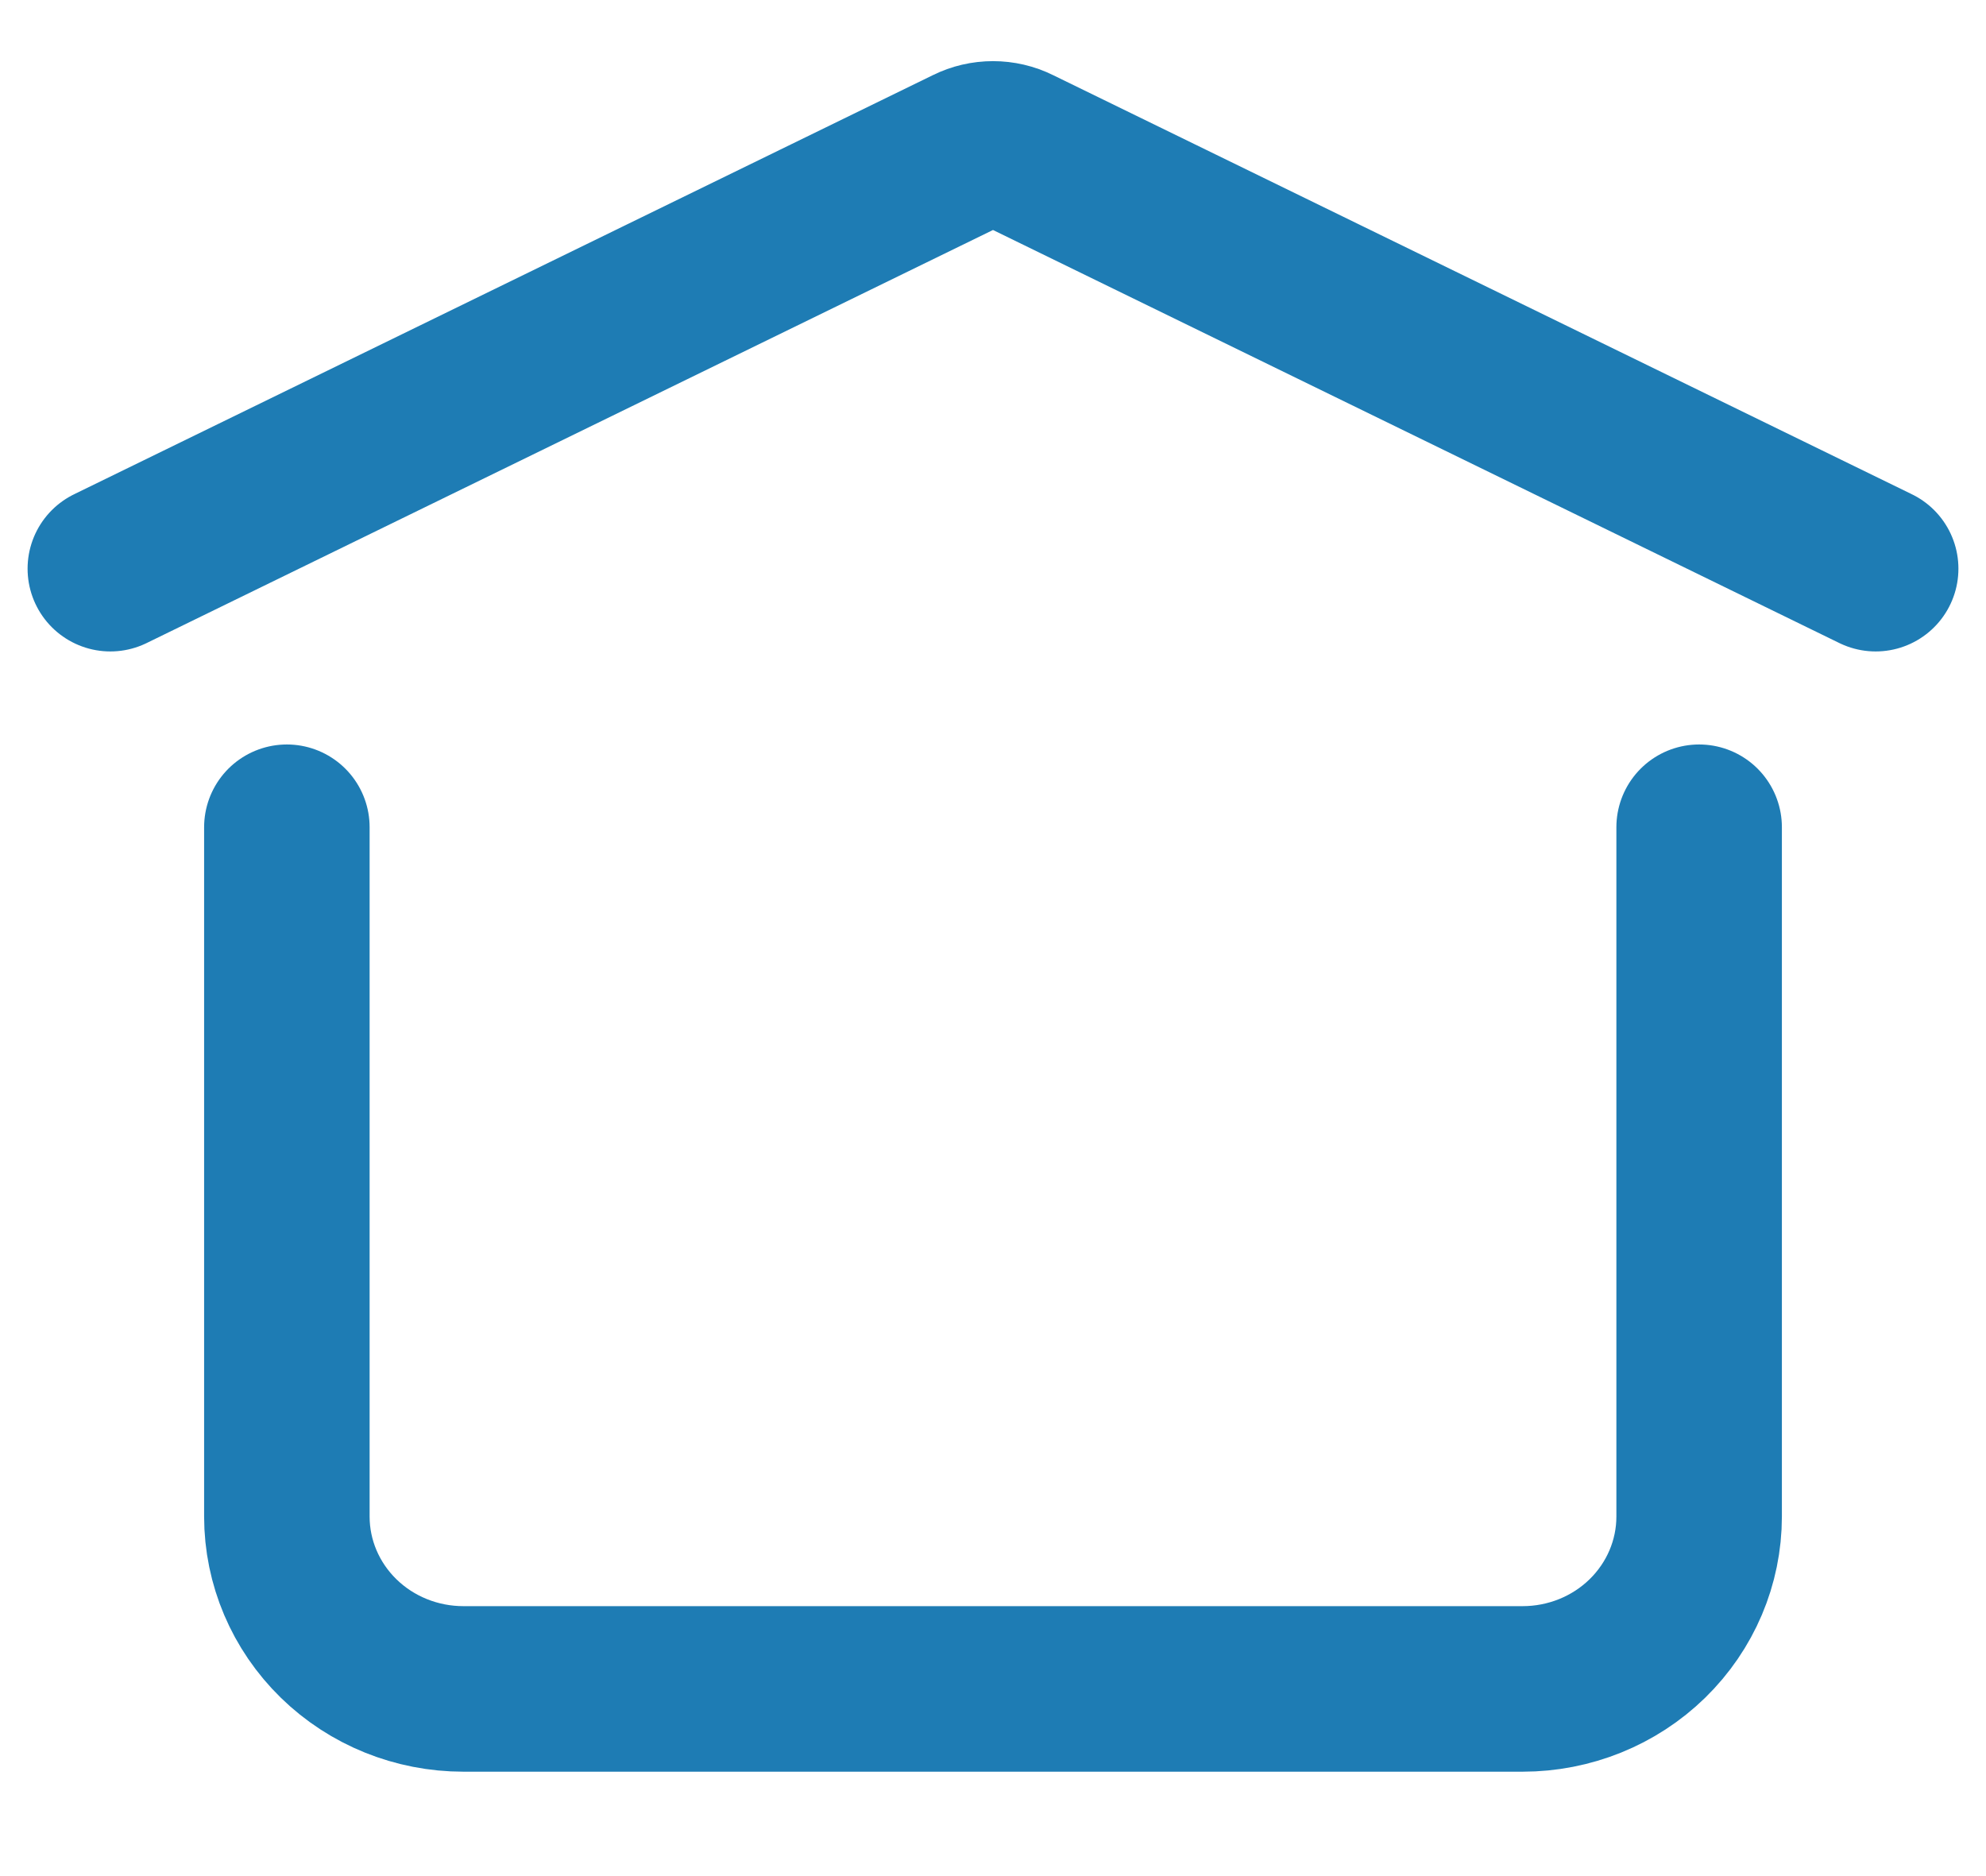 <svg width="18" height="17" viewBox="0 0 18 17" fill="none" xmlns="http://www.w3.org/2000/svg">
<path d="M1 5.153L8.786 1.354C8.852 1.321 8.926 1.304 9 1.304C9.074 1.304 9.148 1.321 9.214 1.354L17 5.153M15.4 7.496V13.742C15.4 14.157 15.231 14.554 14.931 14.847C14.631 15.14 14.224 15.304 13.8 15.304H4.2C3.776 15.304 3.369 15.14 3.069 14.847C2.769 14.554 2.6 14.157 2.6 13.742V7.496" stroke="#1E7CB4" stroke-width="1.5" stroke-linecap="round" stroke-linejoin="round"/>
</svg>
